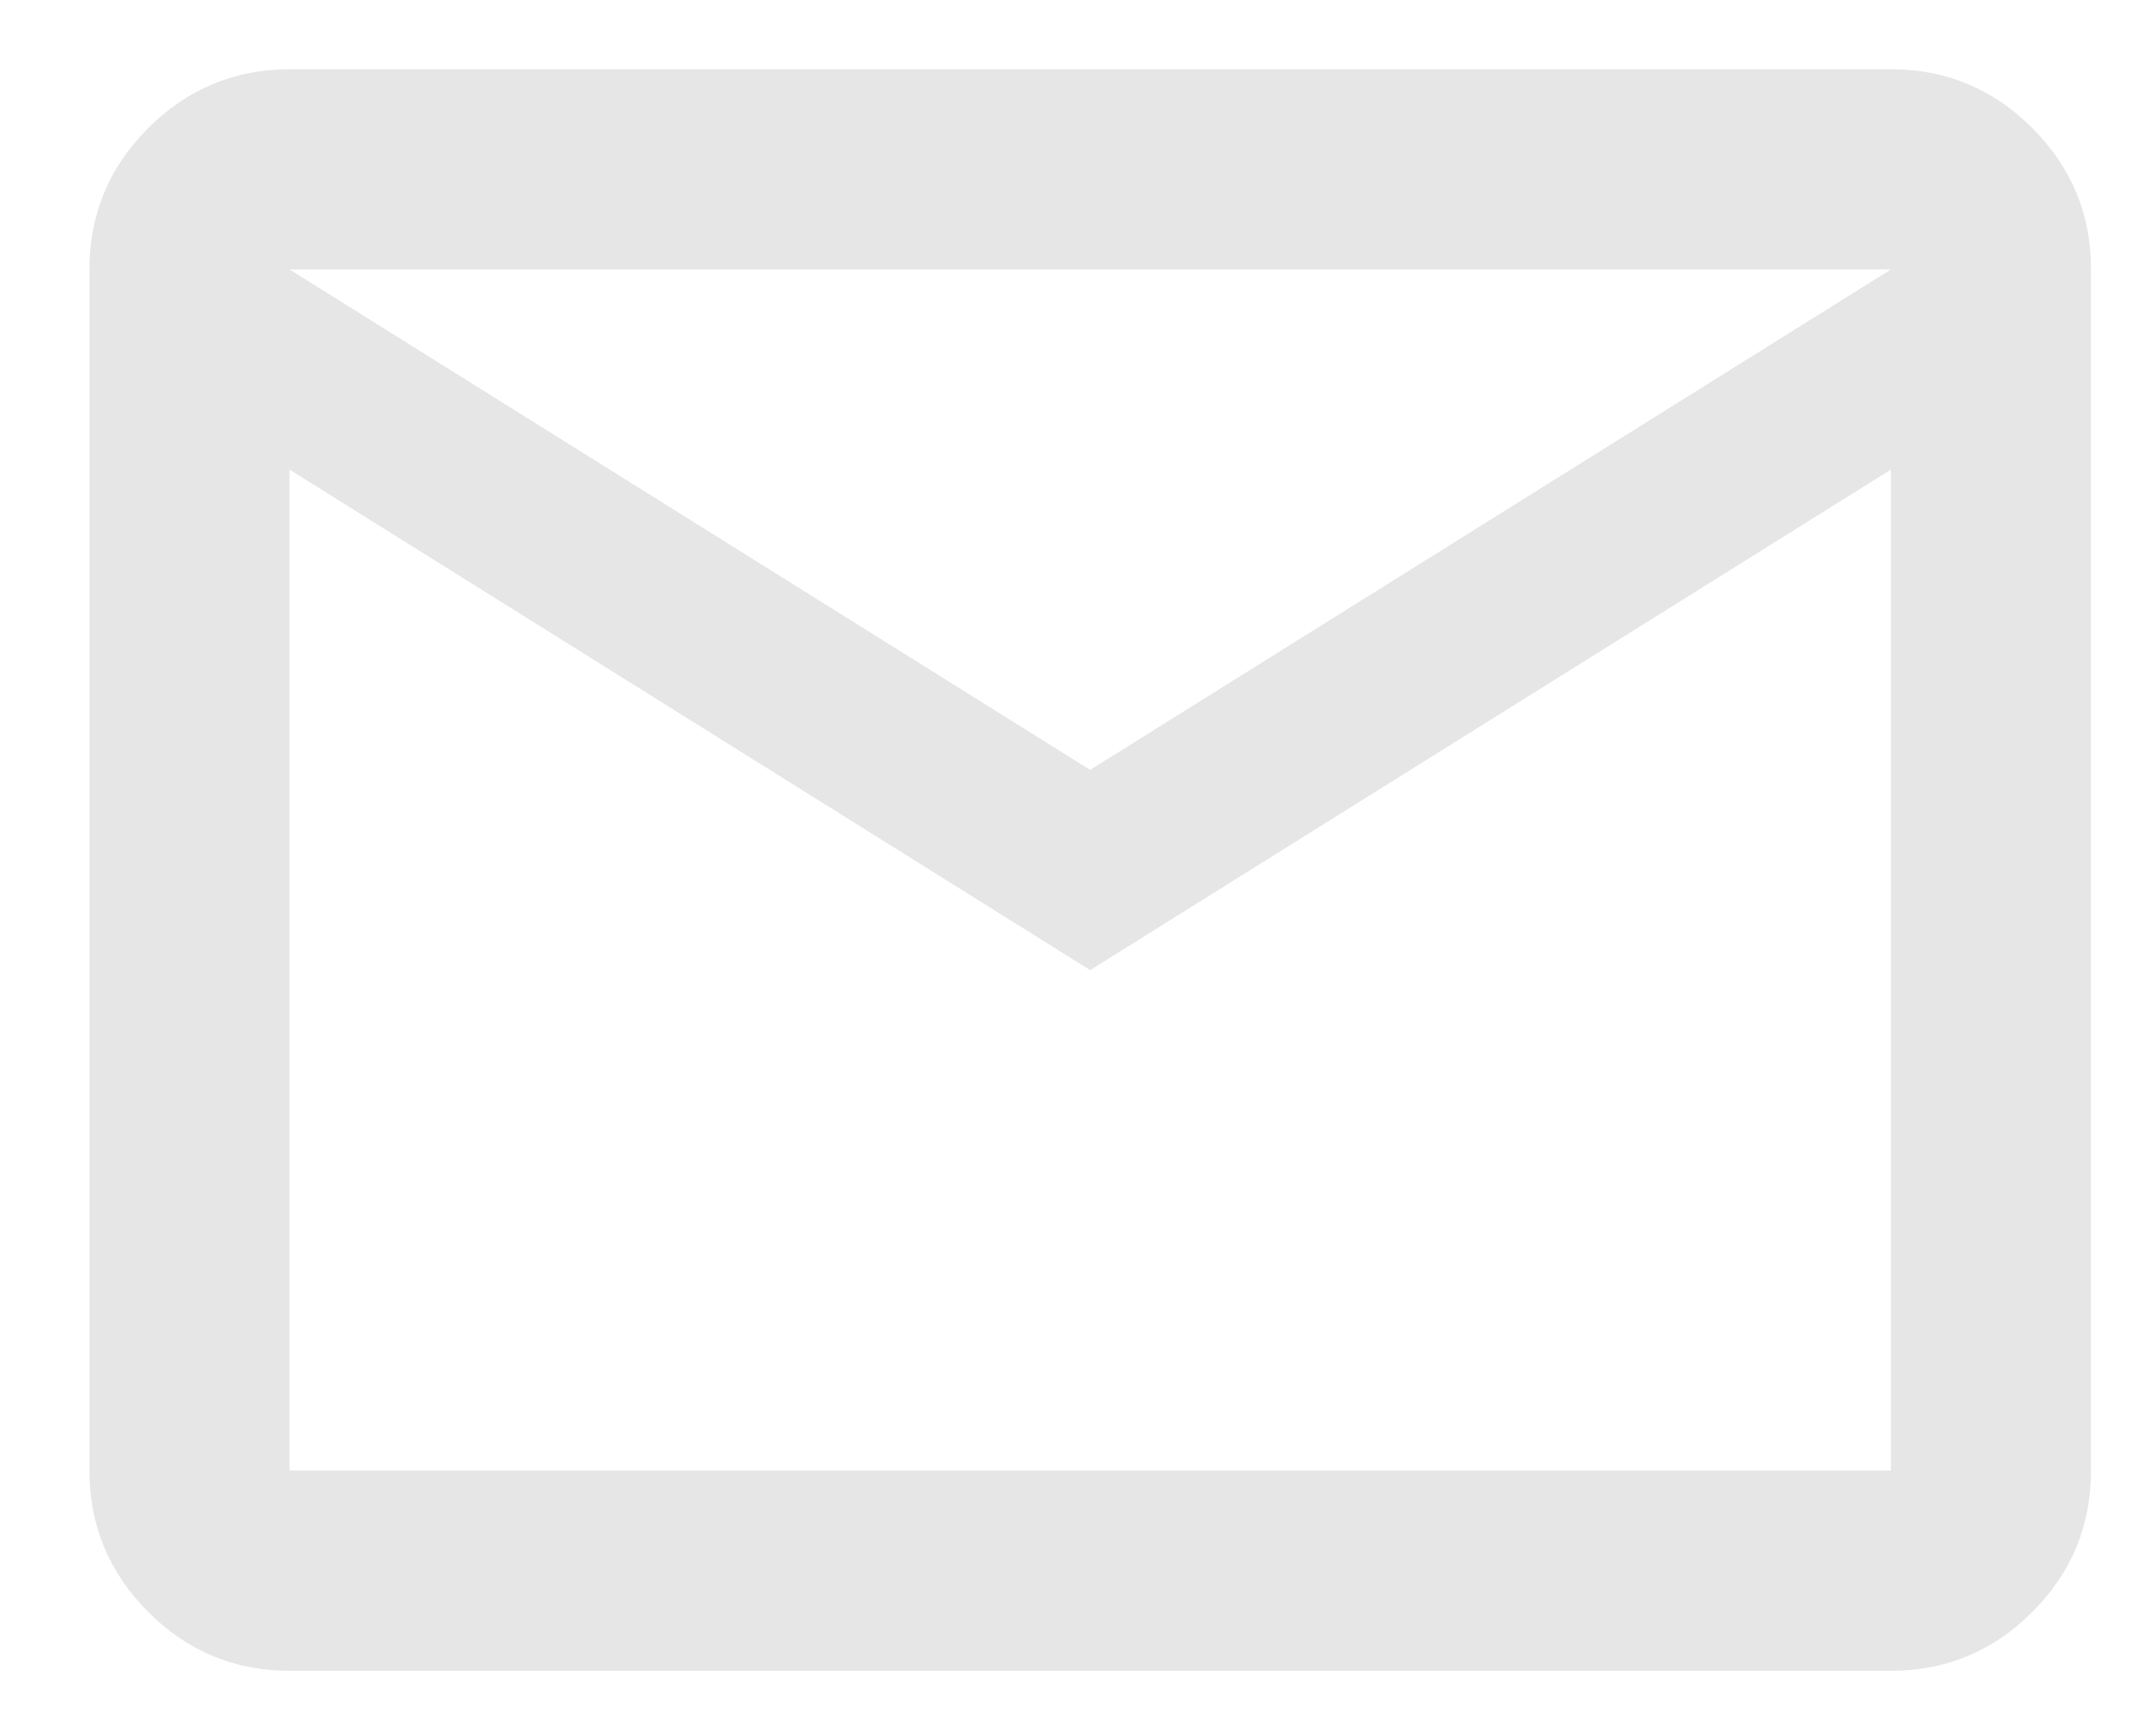 <svg width="21" height="17" viewBox="0 0 21 17" fill="none" xmlns="http://www.w3.org/2000/svg">
<path d="M2.836 16.363C2.297 16.363 1.836 16.171 1.452 15.787C1.069 15.403 0.876 14.942 0.876 14.402V2.639C0.876 2.099 1.068 1.638 1.452 1.254C1.836 0.871 2.298 0.679 2.836 0.678H18.521C19.06 0.678 19.522 0.87 19.906 1.254C20.29 1.639 20.482 2.1 20.481 2.639V14.402C20.481 14.941 20.29 15.403 19.906 15.787C19.522 16.171 19.061 16.363 18.521 16.363H2.836ZM10.678 9.501L2.836 4.599V14.402H18.521V4.599L10.678 9.501ZM10.678 7.54L18.521 2.639H2.836L10.678 7.54ZM2.836 4.599V2.639V14.402V4.599Z" fill="#E6E6E6"/>
</svg>
